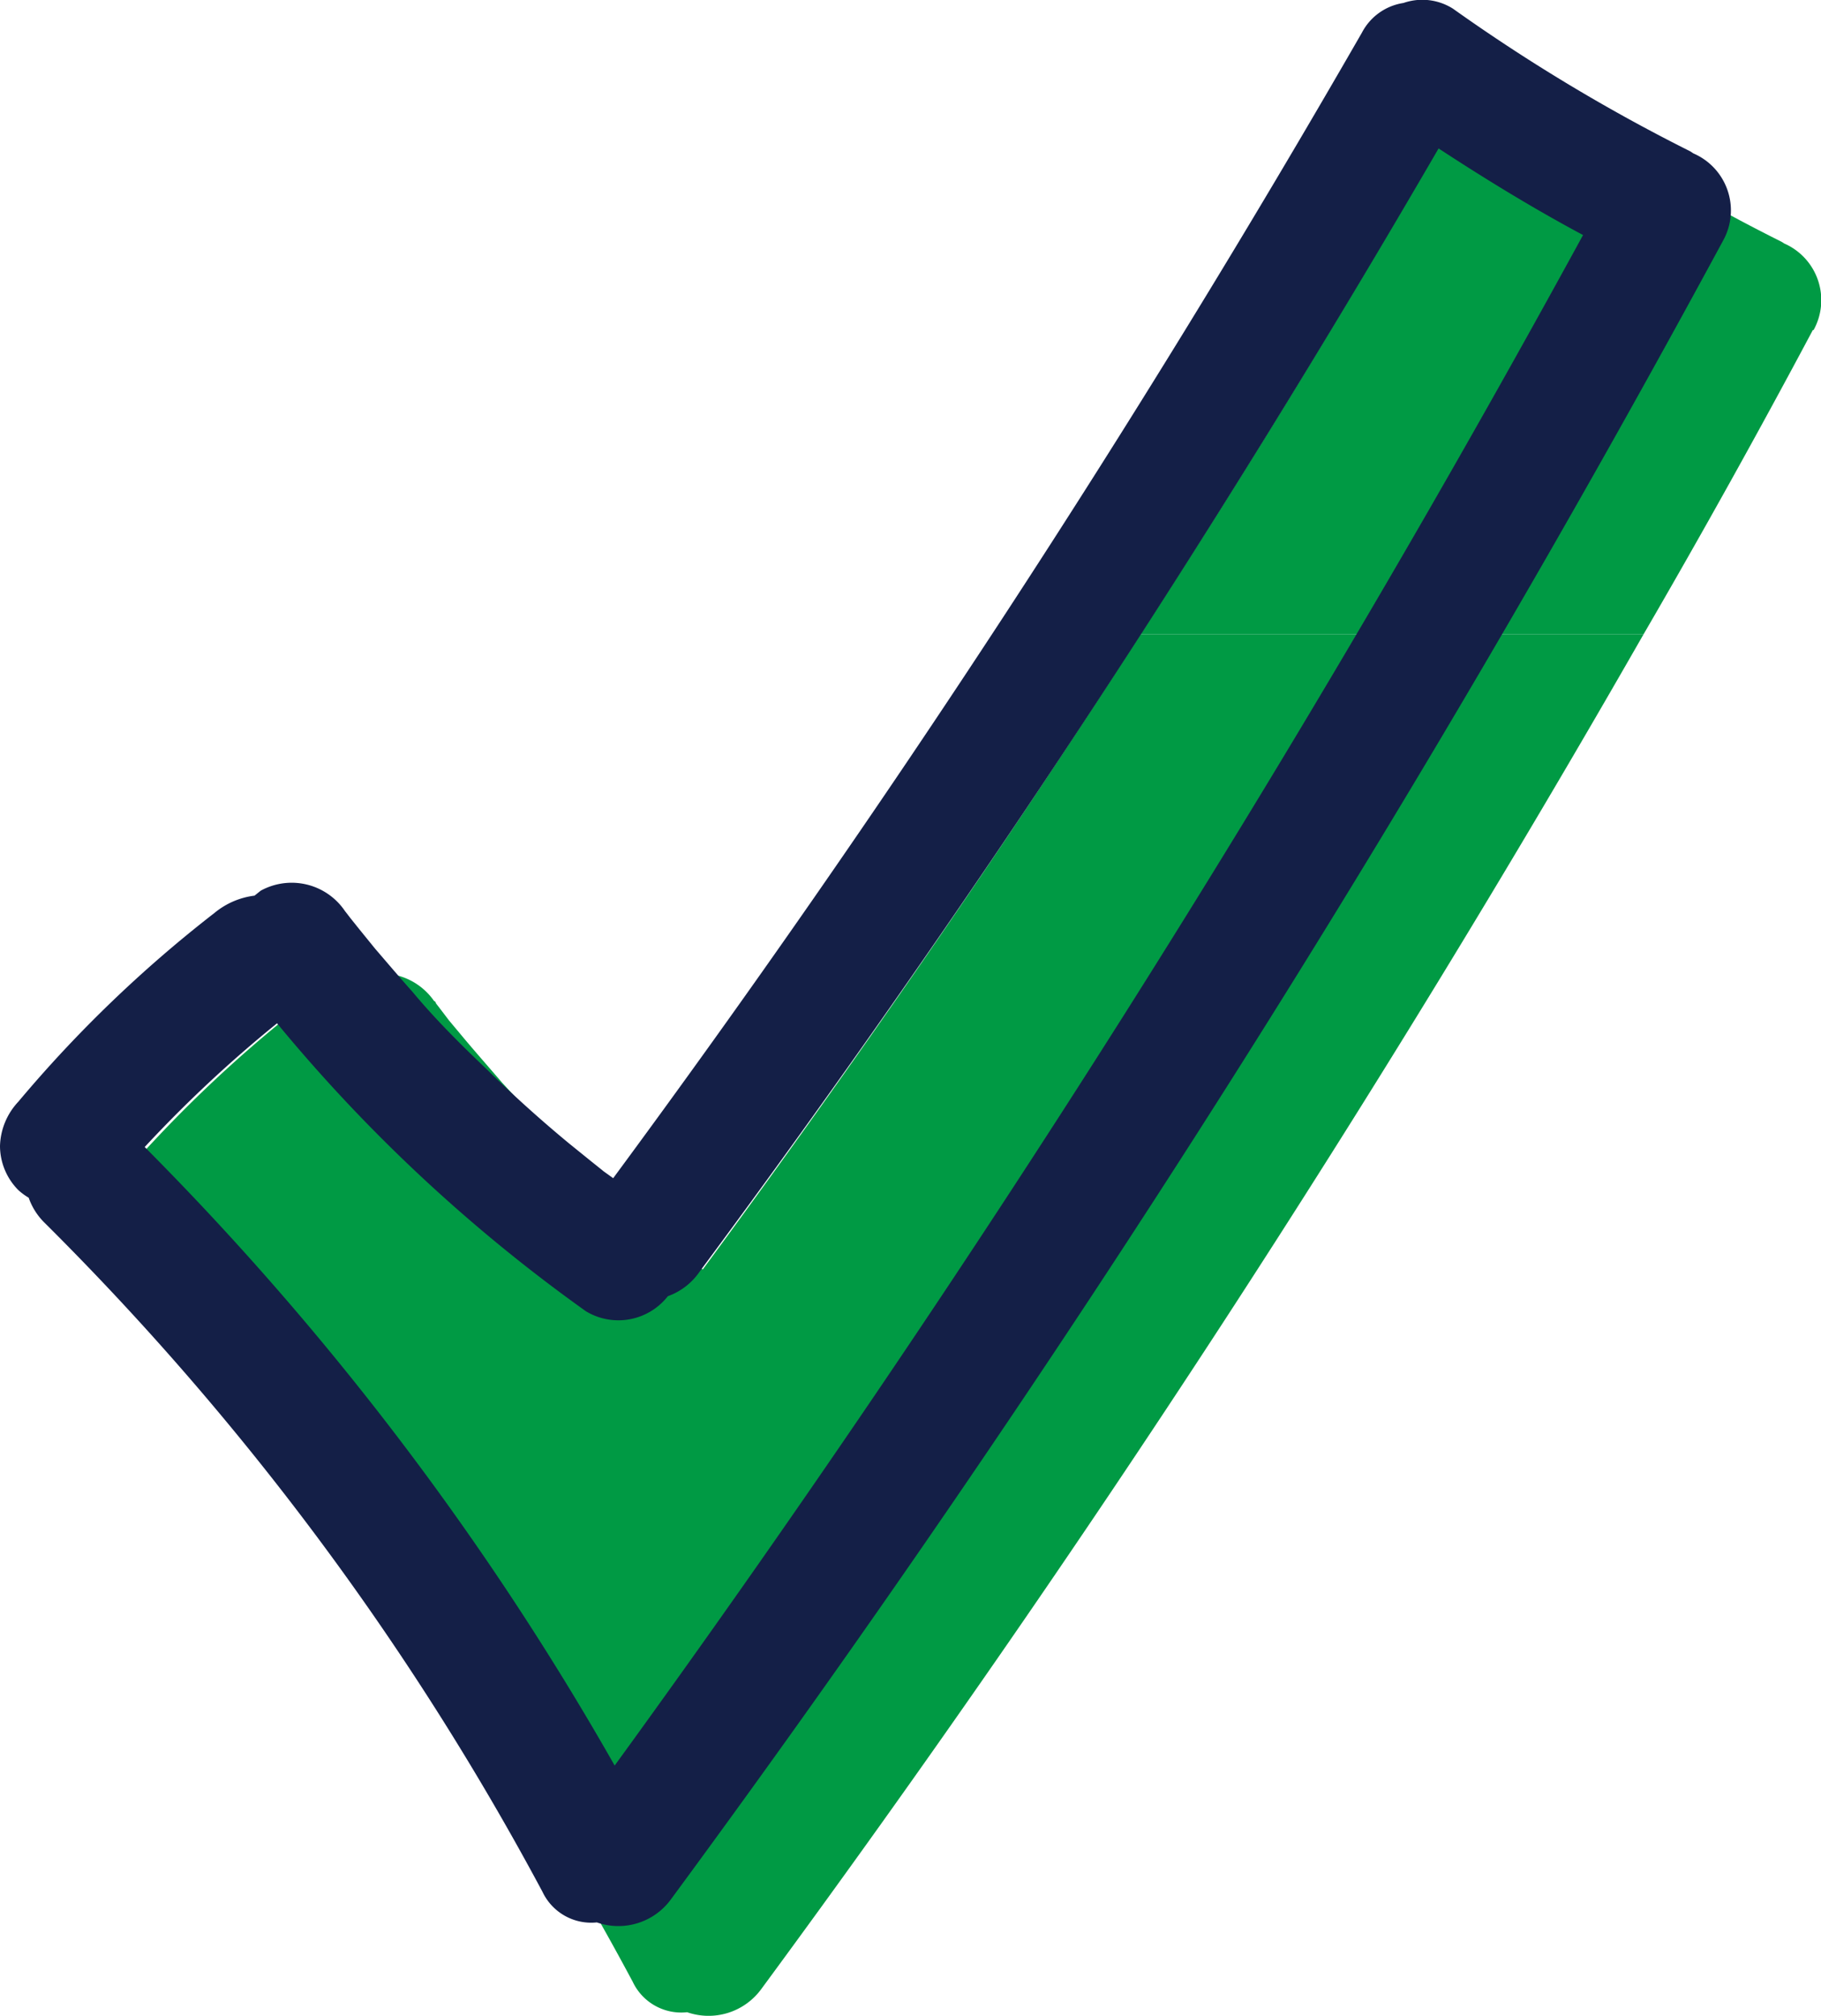 <svg xmlns="http://www.w3.org/2000/svg" width="73.62" height="81.47" viewBox="0 0 73.62 81.47"><g id="Layer_2" data-name="Layer 2"><g id="GRID"><path d="M66.45,25.63A568.84,568.84,0,0,1,30.78,80.39a2.64,2.64,0,0,1-3,.94,2.17,2.17,0,0,1-2.2-1.23A113.7,113.7,0,0,0,5.43,53a2.47,2.47,0,0,1-.63-1,1.84,1.84,0,0,1-.43-.3A2.64,2.64,0,0,1,3.63,50a2.74,2.74,0,0,1,.74-1.8,52.58,52.58,0,0,1,7.93-7.64,3.19,3.19,0,0,1,1.62-.7,2.43,2.43,0,0,1,.25-.2,2.6,2.6,0,0,1,3.38.8s.05,0,.08.1l.17.22.35.46.66.79c.49.58,1,1.16,1.49,1.73,1,1.09,2,2.13,3,3.14s2.19,2,3.33,3c.29.25.59.49.89.72l.44.35.06.05.39.29Q37.7,38.71,46.11,25.63Z" style="fill:#009a44"/><path d="M73.29,13.34Q70,19.52,66.45,25.63H46.11Q52.7,15.46,58.7,5a2.28,2.28,0,0,1,1.7-1.19,2.24,2.24,0,0,1,2,.23A75.83,75.83,0,0,0,72,9.76a.91.91,0,0,1,.13.08,2.5,2.5,0,0,1,1.19,3.5" style="fill:#009a44"/><path d="M24.85,71.36a118.13,118.13,0,0,0-19-25,51.67,51.67,0,0,1,5.35-5A65.35,65.35,0,0,0,23.69,53,2.54,2.54,0,0,0,27,52.39a2.64,2.64,0,0,0,1.29-1A485,485,0,0,0,58.16,6C60.07,7.25,62,8.43,64,9.5A570.12,570.12,0,0,1,24.85,71.36M68.46,6.2l-.12-.08A72.46,72.46,0,0,1,58.74.35a2.32,2.32,0,0,0-2-.23,2.28,2.28,0,0,0-1.68,1.2,485.55,485.55,0,0,1-30.27,46.3l-.39-.28-.06-.05-.45-.36L23,46.21q-1.73-1.43-3.33-3c-1.05-1-2.06-2-3-3.13-.51-.57-1-1.15-1.5-1.73l-.65-.8-.36-.45c-.06-.08-.47-.61-.17-.21A2.6,2.6,0,0,0,10.54,36l-.25.2a3.14,3.14,0,0,0-1.62.7A51.64,51.64,0,0,0,.74,44.53,2.72,2.72,0,0,0,0,46.32,2.54,2.54,0,0,0,.74,48.1a2.53,2.53,0,0,0,.42.31,2.63,2.63,0,0,0,.63,1A113.78,113.78,0,0,1,21.93,76.46a2.18,2.18,0,0,0,2.2,1.24,2.63,2.63,0,0,0,3-.94A570.7,570.7,0,0,0,69.67,9.71,2.51,2.51,0,0,0,68.46,6.2" style="fill:#141f47"/></g></g></svg>